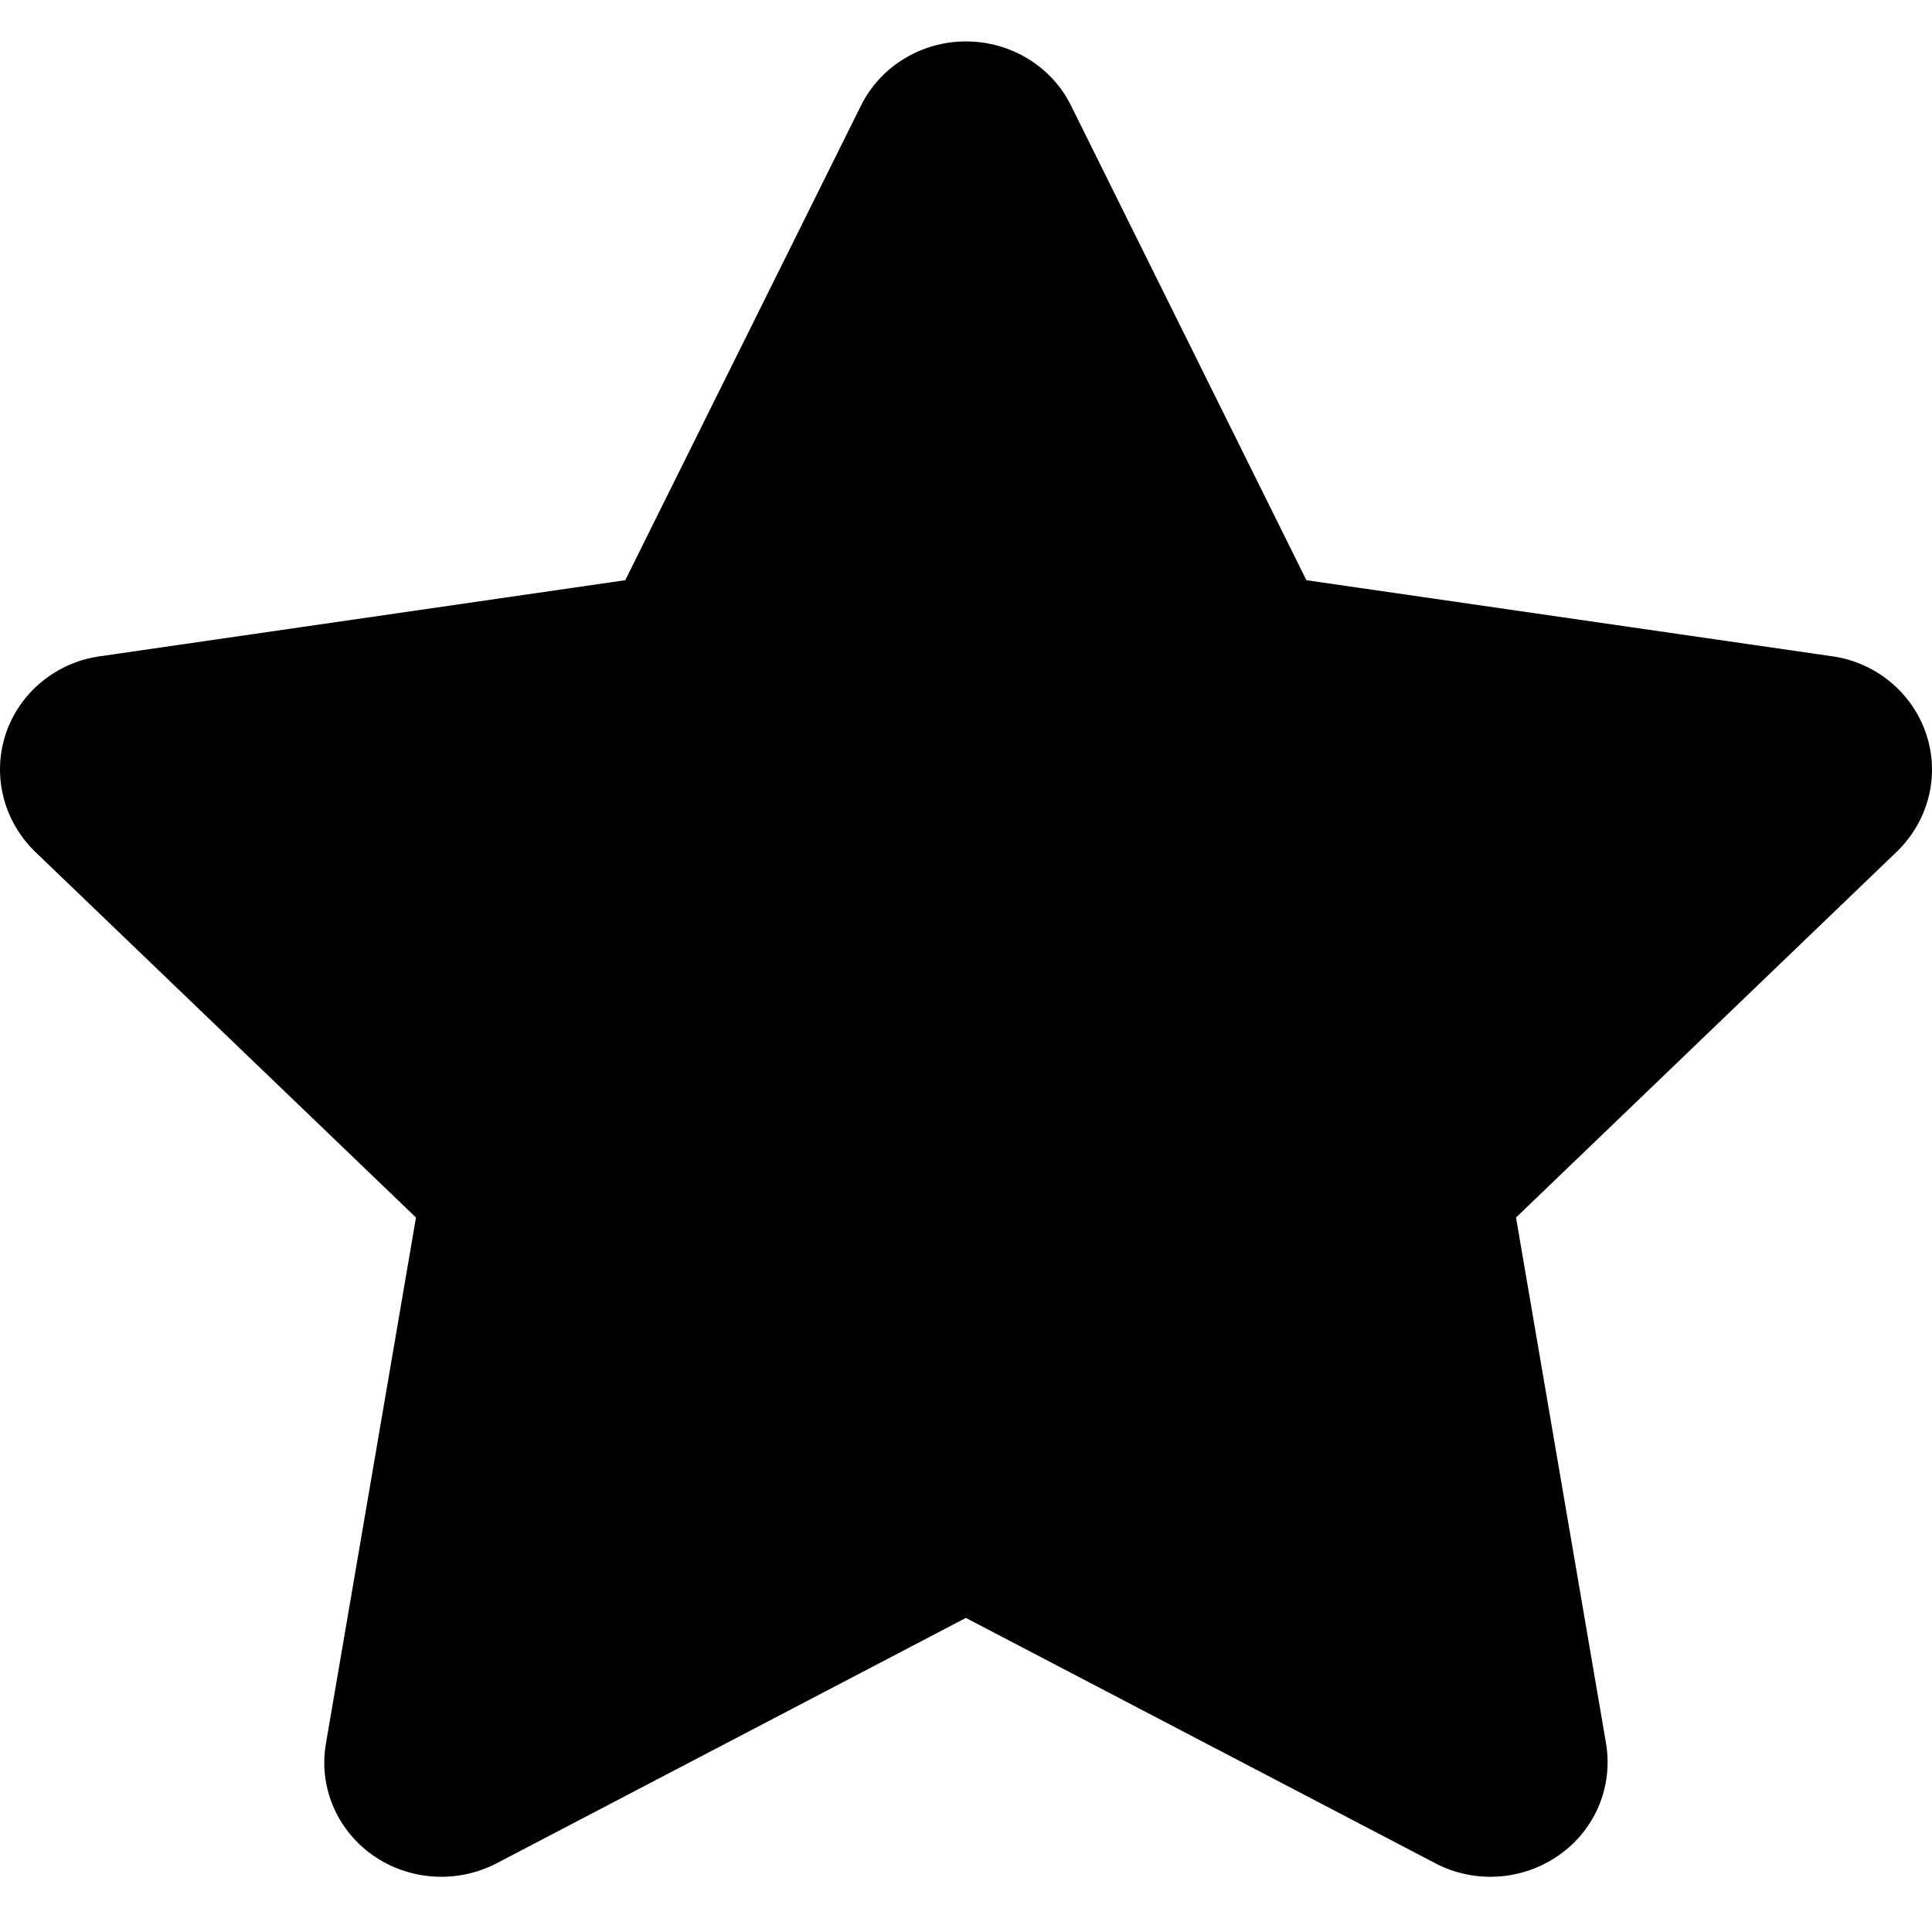 <svg id="main" viewBox="0 0 16 16" fill="currentColor" xmlns="http://www.w3.org/2000/svg">
<path d="M10.819 4.805L15.173 5.435C15.533 5.485 15.836 5.735 15.951 6.076C16.067 6.42 15.973 6.794 15.712 7.05L12.555 10.083L13.3 14.435C13.361 14.791 13.213 15.153 12.91 15.364C12.61 15.575 12.213 15.601 11.889 15.432L7.999 13.399L4.111 15.432C3.784 15.601 3.387 15.575 3.087 15.364C2.787 15.153 2.636 14.791 2.7 14.435L3.445 10.083L0.287 7.05C0.027 6.794 -0.066 6.42 0.048 6.076C0.163 5.735 0.465 5.485 0.828 5.435L5.178 4.805L7.129 0.877C7.29 0.55 7.629 0.343 7.999 0.343C8.371 0.343 8.711 0.55 8.871 0.877L10.819 4.805Z"/>
</svg>